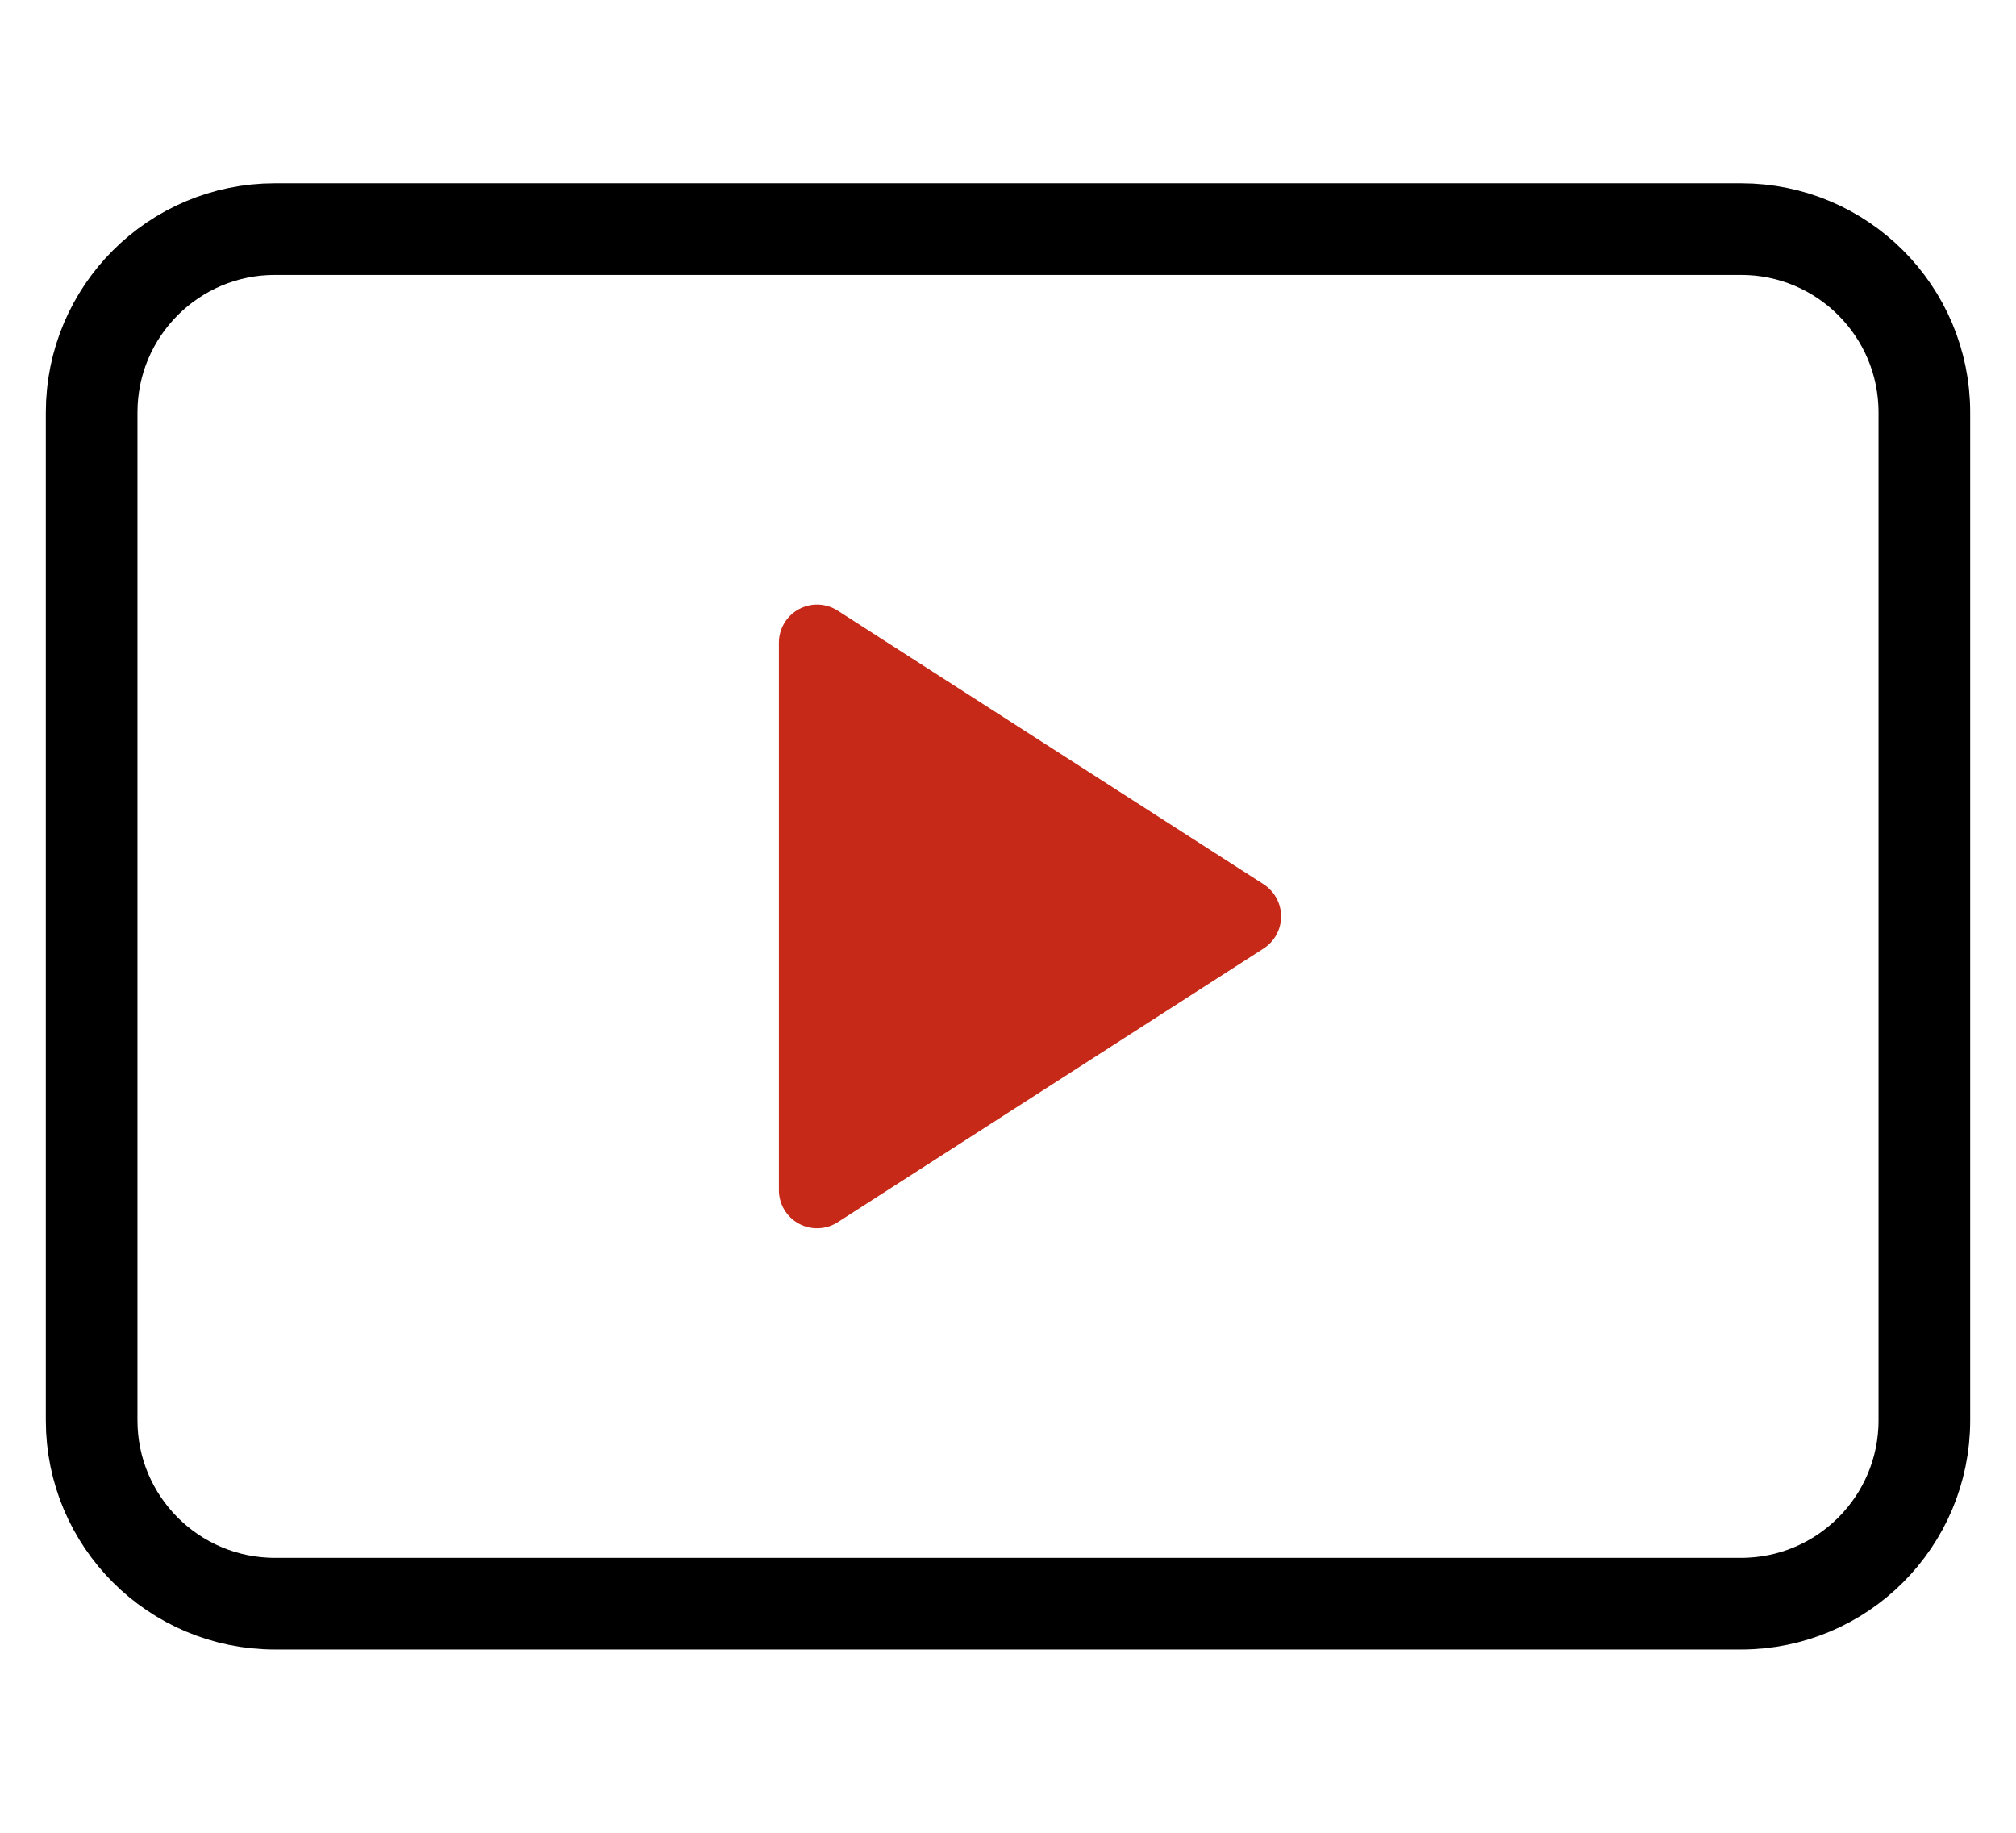 <svg width="44" height="40" viewBox="0 0 44 40" fill="none" xmlns="http://www.w3.org/2000/svg">
<g id="octicon:video-24">
<path id="Vector 85" d="M42 9V31C42 33.209 40.209 35 38 35H6C3.791 35 2 33.209 2 31V9C2 6.791 3.791 5 6 5H38C40.209 5 42 6.791 42 9Z" stroke="black" stroke-width="2"/>
<path id="Vector" d="M17 25.973V14.027C17 13.877 17.041 13.731 17.117 13.602C17.194 13.474 17.303 13.368 17.434 13.297C17.566 13.225 17.714 13.19 17.863 13.195C18.012 13.201 18.157 13.246 18.283 13.327L27.577 19.298C27.694 19.374 27.791 19.478 27.858 19.6C27.925 19.723 27.96 19.86 27.96 20C27.96 20.14 27.925 20.277 27.858 20.4C27.791 20.523 27.694 20.626 27.577 20.702L18.283 26.675C18.157 26.756 18.012 26.801 17.863 26.806C17.714 26.812 17.566 26.777 17.434 26.705C17.303 26.634 17.194 26.528 17.117 26.4C17.041 26.271 17 26.125 17 25.975V25.973Z" fill="#C62917"/>
</g>
</svg>
